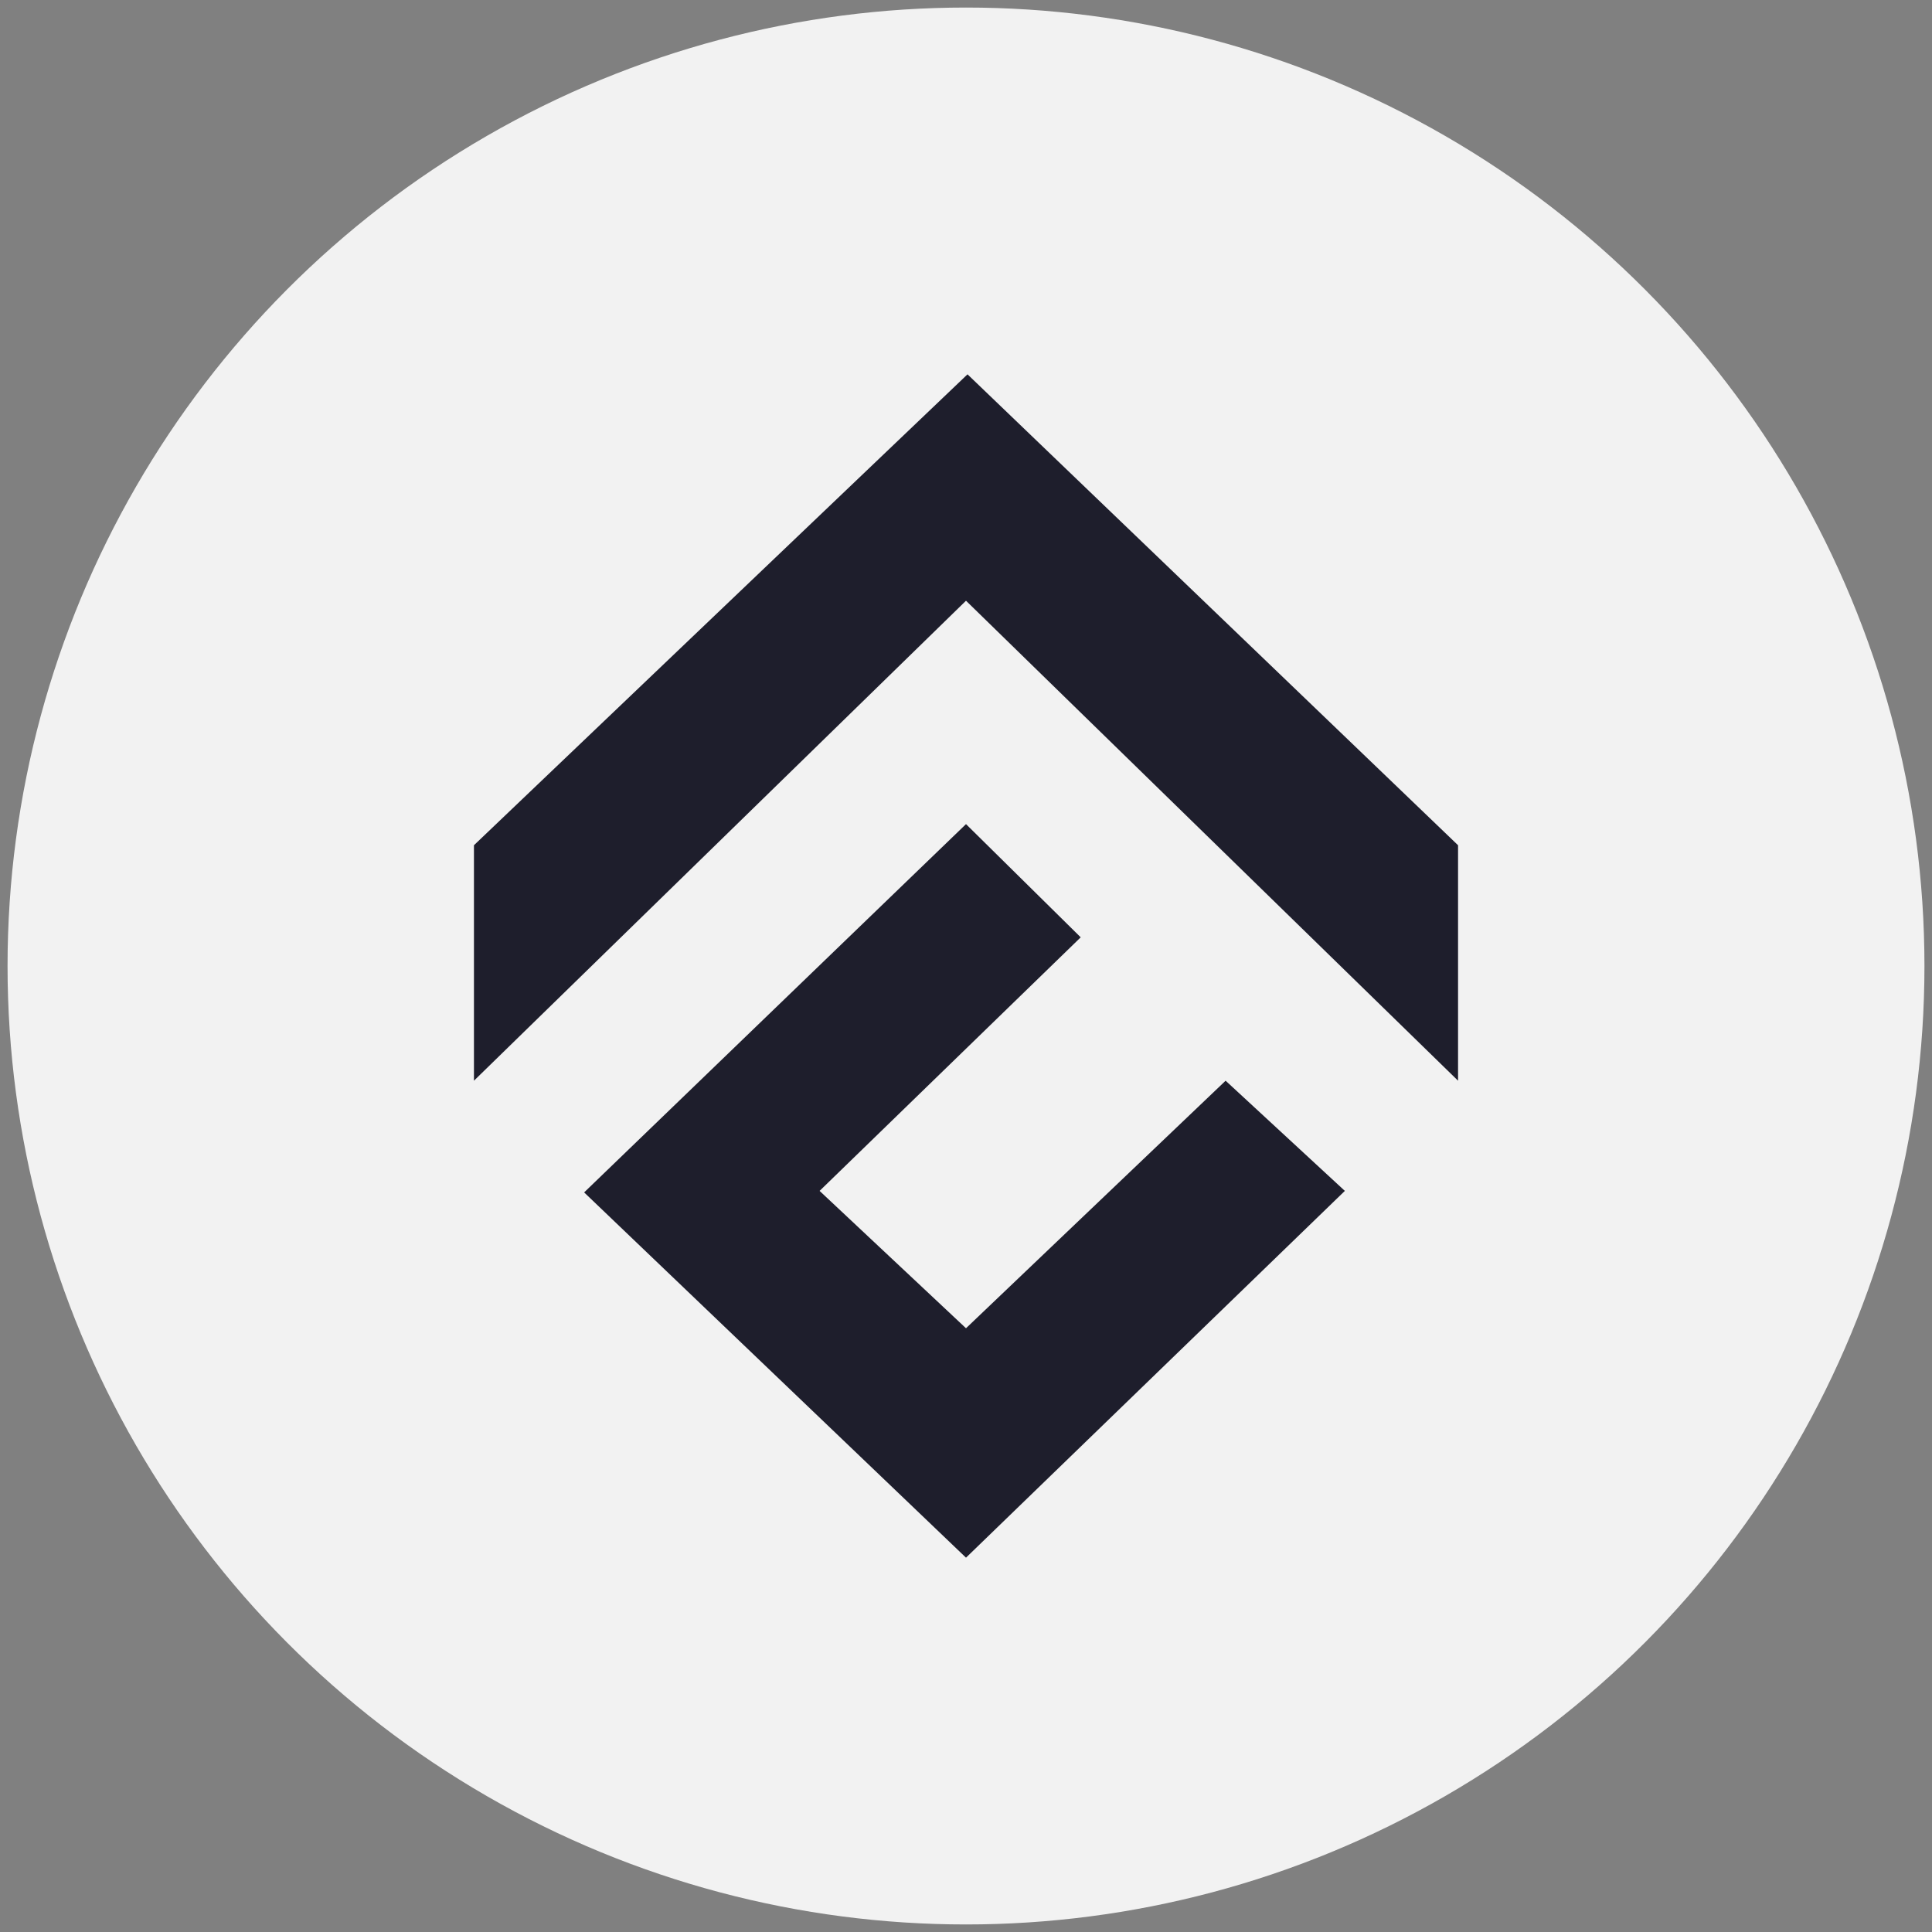 <?xml version="1.0" encoding="utf-8"?>
<!-- Generator: Adobe Illustrator 27.2.0, SVG Export Plug-In . SVG Version: 6.00 Build 0)  -->
<svg version="1.1" id="Layer_1" xmlns="http://www.w3.org/2000/svg" xmlns:xlink="http://www.w3.org/1999/xlink" x="0px" y="0px"
	 viewBox="0 0 128 128" style="enable-background:new 0 0 128 128;" xml:space="preserve">
<rect x="0" y="0" width="128" height="128" fill="#808080" stroke="none"/>
<style type="text/css">
	.st0{fill:#F2F2F2;}
	.st1{fill:#1E1E2C;}
</style>
<circle class="st0" cx="64" cy="64" r="63.5"/>
<g>
	<polygon class="st1" points="31.4,56 64.1,24.8 96.6,56 96.6,71.6 64,39.8 31.4,71.6 	"/>
	<polygon class="st1" points="64,54.6 38.7,79 64,103.2 89.1,78.9 81.2,71.6 64,88 54.3,78.9 71.6,62.1 	"/>
</g>
</svg>
